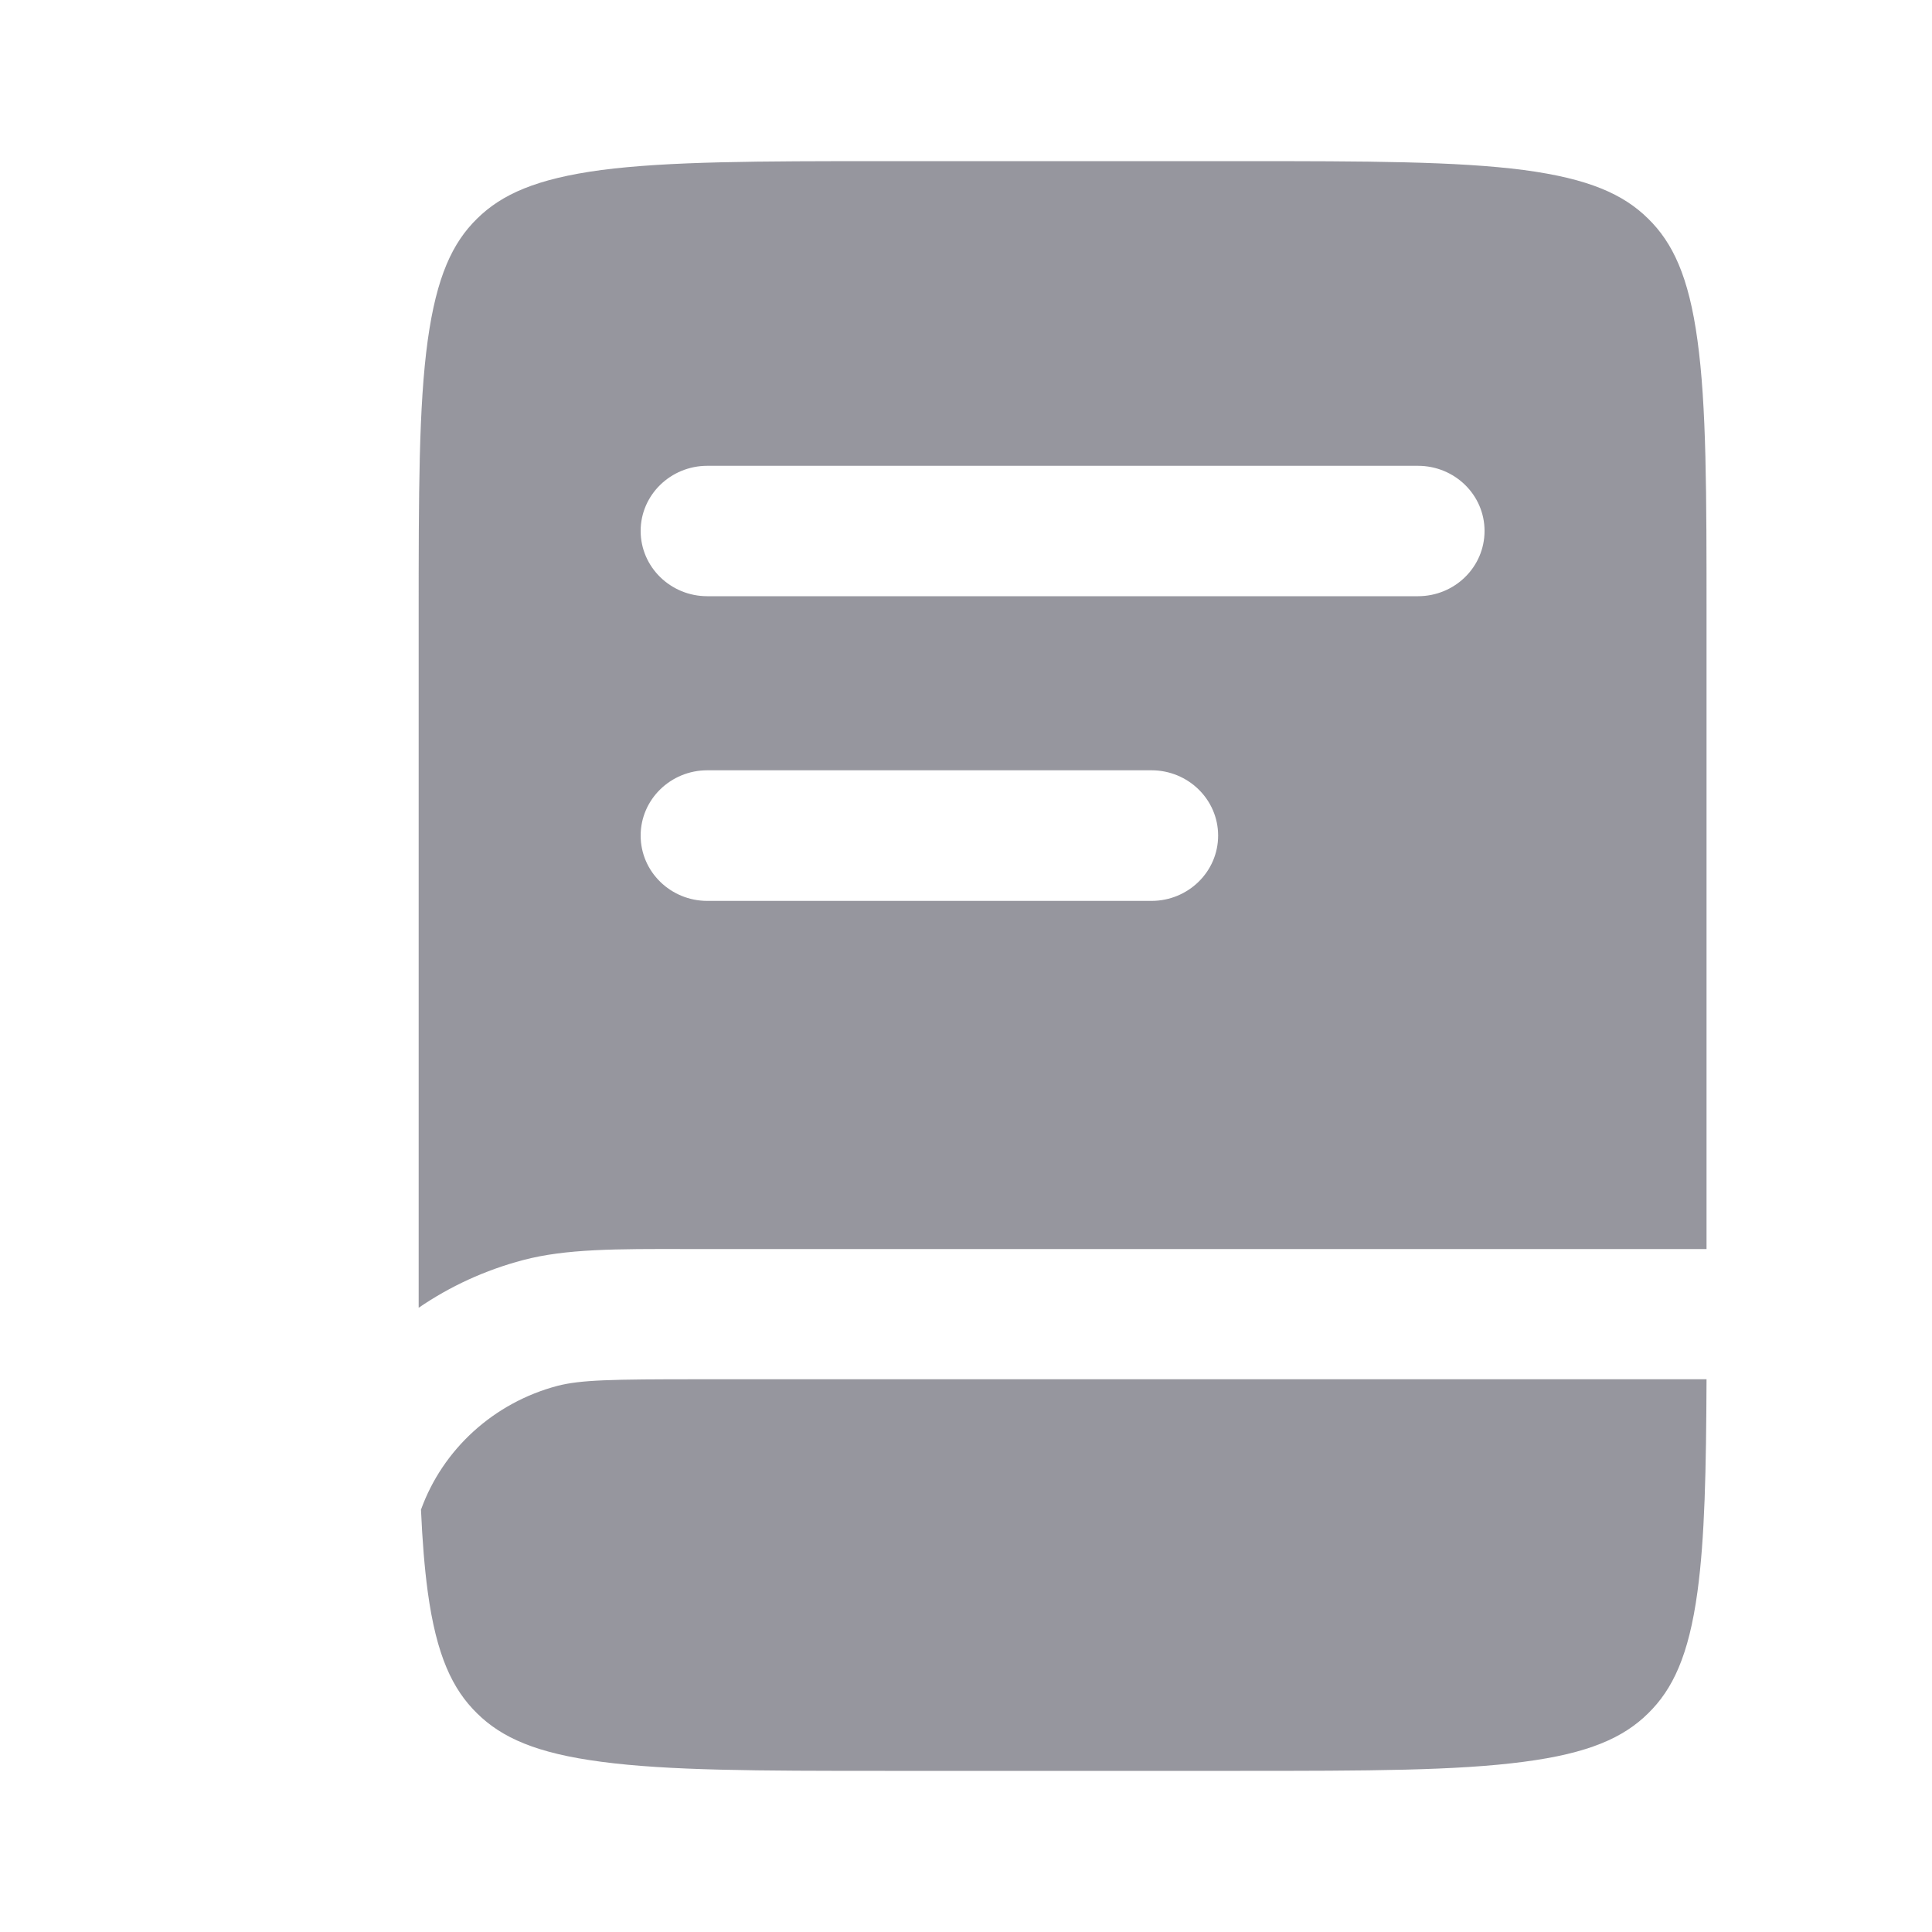 <svg width="10" height="10" viewBox="0 0 10 10" fill="none" xmlns="http://www.w3.org/2000/svg">
<path fill-rule="evenodd" clip-rule="evenodd" d="M3.113 0.88C2.776 0.925 2.597 1.006 2.47 1.131C2.342 1.256 2.26 1.431 2.214 1.761C2.167 2.101 2.167 2.552 2.167 3.199V6.769C2.329 6.658 2.511 6.574 2.708 6.522C2.928 6.464 3.185 6.464 3.561 6.465H8.833V3.199C8.833 2.552 8.833 2.101 8.786 1.761C8.741 1.431 8.658 1.256 8.53 1.131C8.403 1.006 8.225 0.925 7.887 0.88C7.54 0.835 7.08 0.834 6.42 0.834H4.581C3.921 0.834 3.46 0.835 3.113 0.88ZM3.316 2.748C3.316 2.562 3.471 2.411 3.661 2.411H7.339C7.53 2.411 7.684 2.562 7.684 2.748C7.684 2.935 7.53 3.086 7.339 3.086H3.661C3.471 3.086 3.316 2.935 3.316 2.748ZM3.661 3.987C3.471 3.987 3.316 4.138 3.316 4.325C3.316 4.512 3.471 4.663 3.661 4.663H5.96C6.15 4.663 6.305 4.512 6.305 4.325C6.305 4.138 6.15 3.987 5.96 3.987H3.661Z" fill="#96969E"/>
<path d="M3.614 7.139H4.121H5.96H8.833C8.831 7.61 8.824 7.961 8.786 8.239C8.741 8.569 8.658 8.744 8.53 8.869C8.403 8.994 8.224 9.075 7.887 9.119C7.54 9.165 7.079 9.166 6.42 9.166H4.58C3.92 9.166 3.46 9.165 3.113 9.119C2.776 9.075 2.597 8.994 2.47 8.869C2.342 8.744 2.259 8.569 2.214 8.239C2.197 8.113 2.186 7.973 2.179 7.814C2.292 7.501 2.556 7.26 2.886 7.173C3.007 7.142 3.164 7.139 3.614 7.139Z" fill="#96969E"/>
</svg>
